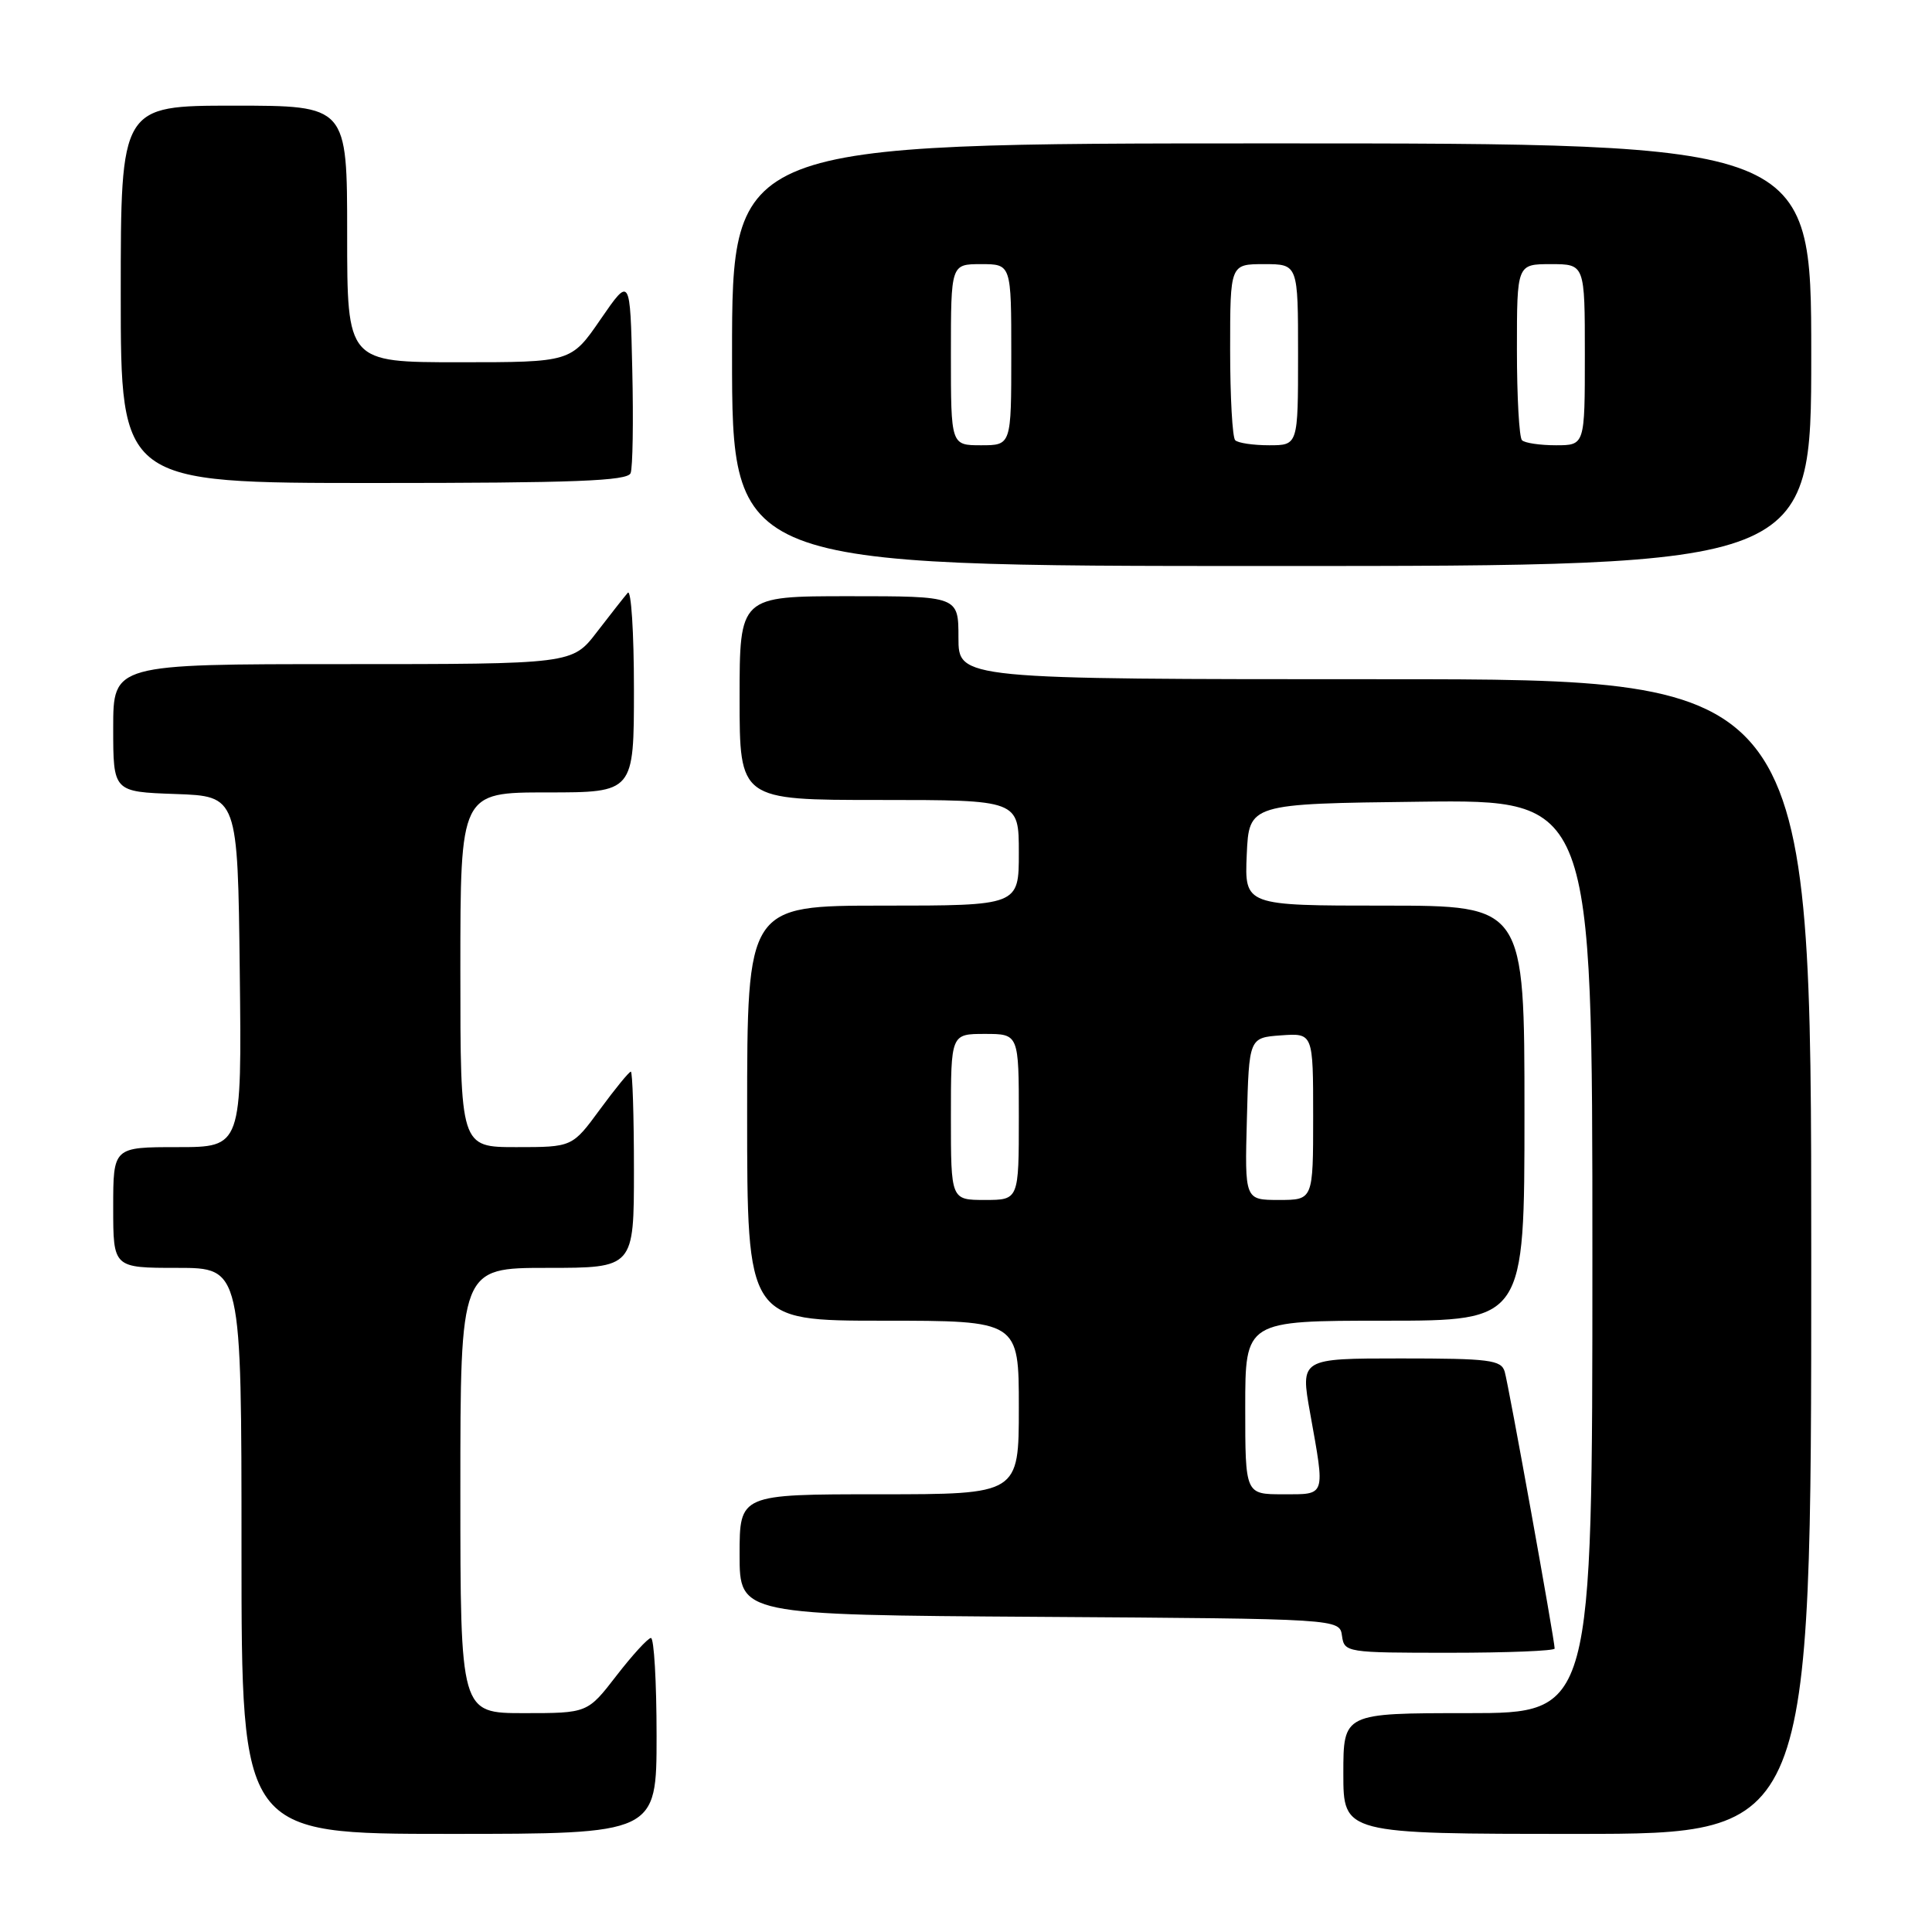 <?xml version="1.0" encoding="UTF-8" standalone="no"?>
<!DOCTYPE svg PUBLIC "-//W3C//DTD SVG 1.1//EN" "http://www.w3.org/Graphics/SVG/1.1/DTD/svg11.dtd" >
<svg xmlns="http://www.w3.org/2000/svg" xmlns:xlink="http://www.w3.org/1999/xlink" version="1.1" viewBox="0 0 256 256">
 <g >
 <path fill="currentColor"
d=" M 87.00 230.00 C 87.00 222.85 86.66 217.02 86.25 217.04 C 85.84 217.07 83.78 219.32 81.68 222.04 C 77.85 227.00 77.85 227.00 69.43 227.00 C 61.00 227.00 61.00 227.00 61.00 197.50 C 61.00 168.00 61.00 168.00 72.50 168.00 C 84.00 168.00 84.00 168.00 84.00 155.00 C 84.00 147.85 83.81 142.00 83.59 142.00 C 83.36 142.00 81.52 144.25 79.50 147.00 C 75.83 152.00 75.83 152.00 68.41 152.00 C 61.00 152.00 61.00 152.00 61.00 128.50 C 61.00 105.00 61.00 105.00 72.50 105.00 C 84.00 105.00 84.00 105.00 84.00 91.30 C 84.00 83.77 83.63 78.03 83.18 78.55 C 82.73 79.07 80.89 81.41 79.09 83.75 C 75.83 88.00 75.83 88.00 45.42 88.00 C 15.00 88.00 15.00 88.00 15.00 96.46 C 15.00 104.92 15.00 104.92 23.25 105.21 C 31.50 105.50 31.50 105.50 31.77 128.75 C 32.04 152.00 32.04 152.00 23.52 152.00 C 15.00 152.00 15.00 152.00 15.00 160.00 C 15.00 168.00 15.00 168.00 23.50 168.00 C 32.00 168.00 32.00 168.00 32.00 205.50 C 32.00 243.00 32.00 243.00 59.50 243.00 C 87.00 243.00 87.00 243.00 87.00 230.00 Z  M 240.00 166.50 C 240.00 90.00 240.00 90.00 183.50 90.00 C 127.00 90.00 127.00 90.00 127.00 84.50 C 127.00 79.00 127.00 79.00 112.50 79.00 C 98.00 79.00 98.00 79.00 98.00 92.50 C 98.00 106.00 98.00 106.00 116.50 106.00 C 135.00 106.00 135.00 106.00 135.00 113.00 C 135.00 120.00 135.00 120.00 117.00 120.00 C 99.00 120.00 99.00 120.00 99.00 147.50 C 99.00 175.00 99.00 175.00 117.00 175.00 C 135.00 175.00 135.00 175.00 135.00 186.50 C 135.00 198.00 135.00 198.00 116.50 198.00 C 98.00 198.00 98.00 198.00 98.00 205.99 C 98.00 213.98 98.00 213.98 137.75 214.24 C 177.50 214.50 177.50 214.50 177.82 216.75 C 178.13 218.96 178.38 219.00 192.07 219.00 C 199.73 219.00 206.00 218.75 206.00 218.44 C 206.00 217.34 199.89 183.46 199.38 181.75 C 198.92 180.20 197.37 180.00 185.58 180.00 C 172.30 180.00 172.30 180.00 173.60 187.25 C 175.60 198.43 175.74 198.00 170.00 198.00 C 165.00 198.00 165.00 198.00 165.00 186.50 C 165.00 175.00 165.00 175.00 183.50 175.00 C 202.00 175.00 202.00 175.00 202.00 147.50 C 202.00 120.00 202.00 120.00 183.45 120.00 C 164.91 120.00 164.91 120.00 165.20 113.25 C 165.50 106.50 165.50 106.50 188.25 106.23 C 211.00 105.96 211.00 105.96 211.00 166.48 C 211.00 227.00 211.00 227.00 194.50 227.00 C 178.00 227.00 178.00 227.00 178.00 235.00 C 178.00 243.00 178.00 243.00 209.00 243.00 C 240.00 243.00 240.00 243.00 240.00 166.50 Z  M 240.00 47.00 C 240.00 19.00 240.00 19.00 168.50 19.00 C 97.00 19.00 97.00 19.00 97.00 47.00 C 97.00 75.00 97.00 75.00 168.50 75.00 C 240.00 75.00 240.00 75.00 240.00 47.00 Z  M 83.56 62.69 C 83.84 61.98 83.94 55.82 83.78 49.00 C 83.50 36.62 83.50 36.62 79.58 42.31 C 75.67 48.00 75.67 48.00 60.83 48.00 C 46.00 48.00 46.00 48.00 46.00 31.00 C 46.00 14.00 46.00 14.00 31.00 14.00 C 16.00 14.00 16.00 14.00 16.00 39.00 C 16.00 64.00 16.00 64.00 49.53 64.00 C 76.19 64.00 83.17 63.73 83.56 62.69 Z  M 126.00 148.00 C 126.00 137.00 126.00 137.00 130.50 137.00 C 135.00 137.00 135.00 137.00 135.00 148.00 C 135.00 159.00 135.00 159.00 130.50 159.00 C 126.00 159.00 126.00 159.00 126.00 148.00 Z  M 165.22 148.25 C 165.50 137.50 165.50 137.50 169.75 137.19 C 174.00 136.89 174.00 136.89 174.00 147.94 C 174.00 159.00 174.00 159.00 169.47 159.00 C 164.93 159.00 164.93 159.00 165.22 148.25 Z  M 126.00 47.00 C 126.00 35.00 126.00 35.00 130.00 35.00 C 134.00 35.00 134.00 35.00 134.00 47.00 C 134.00 59.00 134.00 59.00 130.00 59.00 C 126.00 59.00 126.00 59.00 126.00 47.00 Z  M 163.67 58.33 C 163.30 57.97 163.00 52.57 163.00 46.33 C 163.00 35.00 163.00 35.00 167.50 35.00 C 172.00 35.00 172.00 35.00 172.00 47.00 C 172.00 59.00 172.00 59.00 168.17 59.00 C 166.06 59.00 164.03 58.70 163.67 58.33 Z  M 201.67 58.33 C 201.30 57.97 201.00 52.57 201.00 46.33 C 201.00 35.00 201.00 35.00 205.50 35.00 C 210.00 35.00 210.00 35.00 210.00 47.00 C 210.00 59.00 210.00 59.00 206.17 59.00 C 204.06 59.00 202.03 58.70 201.67 58.33 Z "/>
</g>
</svg>